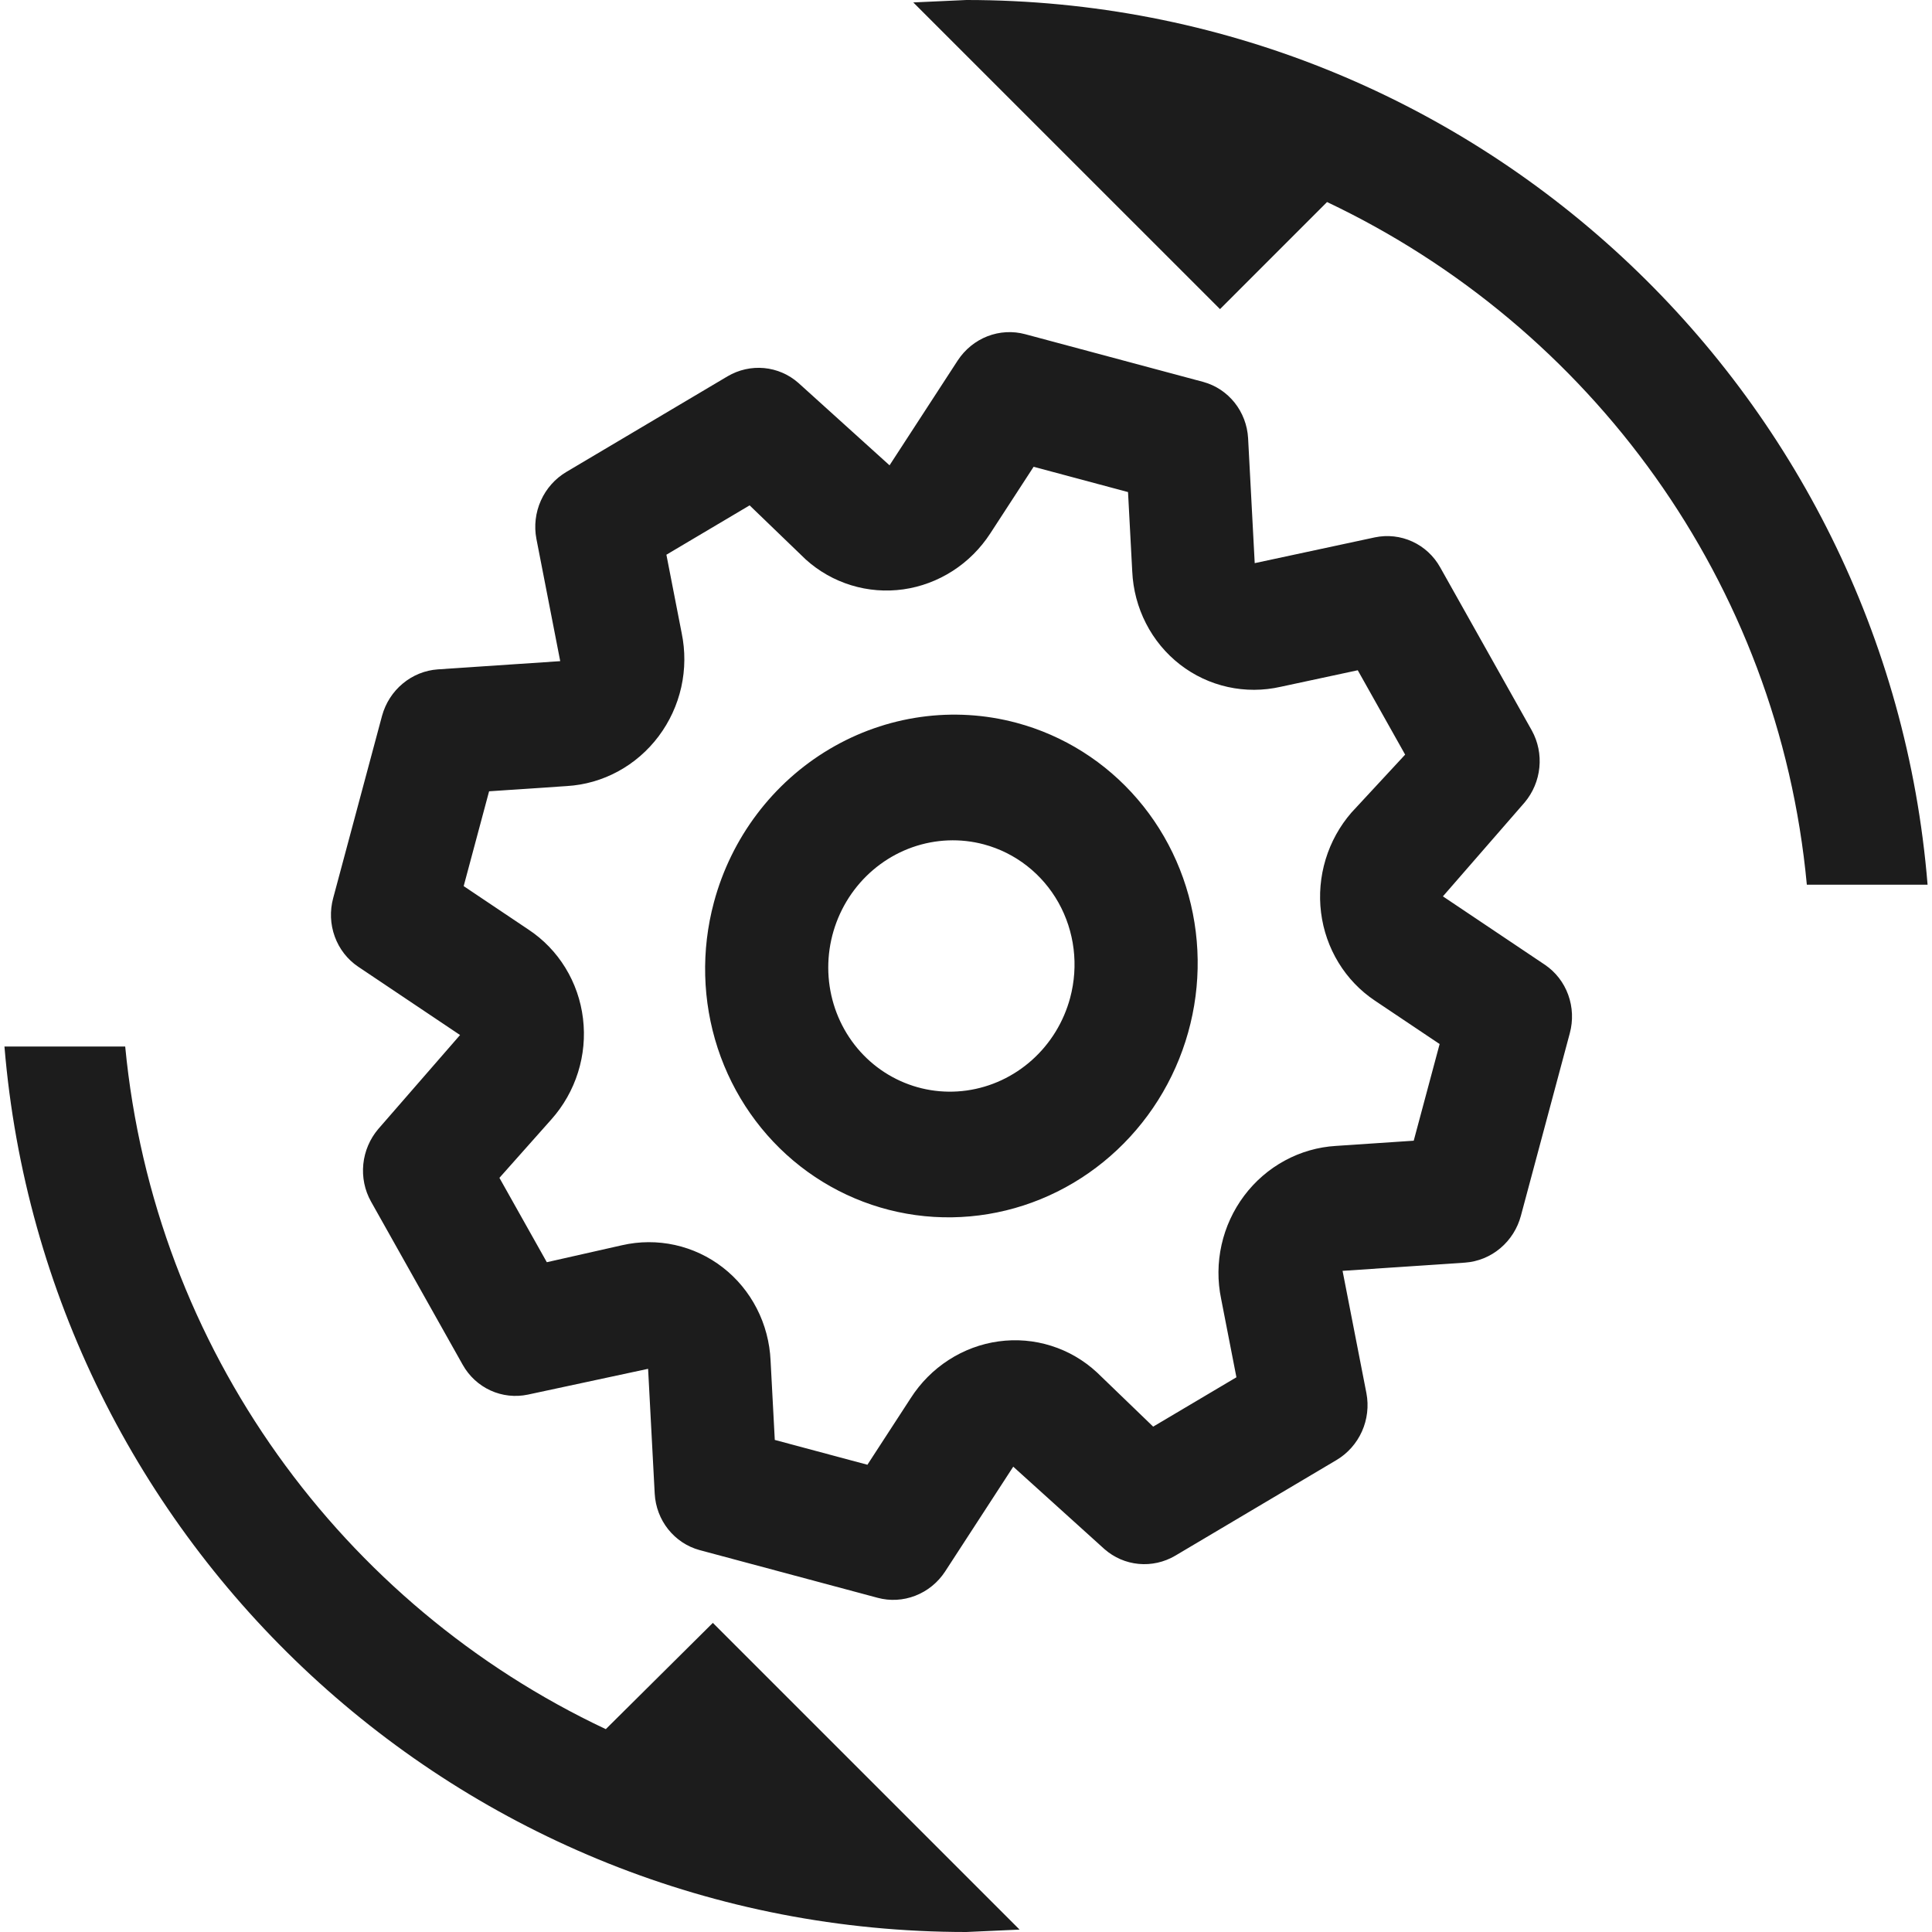 <svg width="66" height="66" viewBox="0 0 66 66" fill="none" xmlns="http://www.w3.org/2000/svg">
<path d="M32.718 12.313L30.388 15.896L27.273 13.08C26.945 12.791 26.537 12.615 26.103 12.574C25.67 12.534 25.234 12.632 24.855 12.855L19.349 16.121C18.967 16.347 18.662 16.689 18.478 17.099C18.294 17.509 18.24 17.966 18.324 18.406L19.138 22.586L14.954 22.867C14.517 22.898 14.1 23.067 13.759 23.351C13.418 23.634 13.171 24.018 13.052 24.45L11.382 30.68C11.264 31.115 11.283 31.575 11.436 31.995C11.589 32.416 11.867 32.775 12.233 33.022L15.716 35.358L12.92 38.571C12.634 38.909 12.456 39.328 12.411 39.77C12.367 40.213 12.457 40.657 12.671 41.041L15.807 46.623C16.024 47.01 16.356 47.317 16.755 47.5C17.155 47.683 17.602 47.733 18.034 47.642L22.14 46.761L22.366 51.029C22.391 51.474 22.552 51.899 22.826 52.243C23.1 52.588 23.473 52.836 23.894 52.952L29.98 54.583C30.404 54.698 30.856 54.673 31.269 54.512C31.683 54.352 32.038 54.063 32.285 53.687L34.614 50.104L37.73 52.92C38.058 53.208 38.466 53.385 38.899 53.425C39.333 53.466 39.769 53.368 40.148 53.145L45.654 49.879C46.036 49.653 46.341 49.31 46.525 48.901C46.709 48.491 46.763 48.034 46.679 47.594L45.864 43.414L50.049 43.133C50.489 43.101 50.91 42.93 51.252 42.642C51.595 42.354 51.841 41.965 51.957 41.529L53.626 35.299C53.744 34.864 53.725 34.404 53.572 33.983C53.42 33.563 53.141 33.204 52.775 32.957L49.292 30.621L52.088 27.408C52.369 27.072 52.544 26.656 52.587 26.218C52.631 25.78 52.541 25.34 52.331 24.958L49.196 19.377C48.979 18.99 48.647 18.683 48.247 18.5C47.848 18.317 47.401 18.267 46.969 18.357L42.863 19.238L42.637 14.971C42.612 14.525 42.451 14.101 42.177 13.756C41.903 13.412 41.53 13.164 41.109 13.048L35.023 11.417C34.598 11.302 34.147 11.327 33.733 11.487C33.32 11.648 32.965 11.937 32.718 12.313ZM38.535 16.81L38.679 19.519C38.707 20.141 38.867 20.747 39.149 21.297C39.43 21.846 39.826 22.325 40.309 22.7C40.791 23.075 41.35 23.337 41.944 23.468C42.539 23.6 43.157 23.597 43.754 23.461L46.383 22.897L48.002 25.779L46.168 27.758C45.766 28.221 45.465 28.766 45.286 29.355C45.107 29.945 45.053 30.565 45.129 31.174C45.205 31.784 45.409 32.367 45.726 32.886C46.043 33.406 46.467 33.848 46.968 34.183L49.18 35.666L48.295 38.968L45.638 39.146C45.029 39.182 44.432 39.353 43.891 39.647C43.35 39.94 42.876 40.35 42.503 40.847C42.13 41.344 41.866 41.917 41.73 42.526C41.594 43.135 41.589 43.765 41.716 44.372L42.238 47.05L39.394 48.736L37.477 46.887C37.028 46.47 36.495 46.159 35.914 45.976C35.333 45.792 34.718 45.74 34.112 45.824C33.507 45.907 32.925 46.124 32.407 46.459C31.888 46.794 31.446 47.239 31.111 47.763L29.632 50.038L26.468 49.19L26.324 46.48C26.296 45.859 26.136 45.252 25.854 44.703C25.573 44.154 25.177 43.675 24.694 43.3C24.211 42.925 23.653 42.663 23.058 42.531C22.463 42.4 21.846 42.402 21.249 42.539L18.68 43.119L17.061 40.237L18.835 38.241C19.248 37.778 19.559 37.23 19.746 36.635C19.933 36.04 19.991 35.412 19.916 34.795C19.842 34.178 19.636 33.586 19.314 33.061C18.992 32.536 18.561 32.09 18.051 31.754L15.84 30.271L16.708 27.032L19.365 26.853C19.974 26.817 20.57 26.647 21.112 26.353C21.653 26.059 22.127 25.65 22.5 25.152C22.873 24.655 23.137 24.082 23.273 23.474C23.409 22.865 23.413 22.235 23.287 21.627L22.765 18.95L25.608 17.264L27.526 19.113C27.975 19.518 28.505 19.818 29.081 19.994C29.656 20.17 30.263 20.217 30.861 20.133C31.459 20.048 32.033 19.833 32.546 19.503C33.058 19.174 33.496 18.736 33.831 18.22L35.31 15.946L38.535 16.81ZM24.388 30.826C23.947 32.469 23.993 34.202 24.518 35.807C25.044 37.412 26.026 38.816 27.34 39.843C28.654 40.868 30.241 41.47 31.901 41.571C33.561 41.672 35.219 41.269 36.665 40.411C38.111 39.553 39.28 38.28 40.025 36.753C40.77 35.225 41.057 33.512 40.849 31.829C40.642 30.147 39.95 28.571 38.86 27.301C37.77 26.03 36.332 25.123 34.727 24.693C32.575 24.116 30.277 24.439 28.338 25.589C26.399 26.739 24.978 28.623 24.388 30.826ZM36.558 34.087C36.338 34.908 35.885 35.648 35.256 36.211C34.627 36.775 33.851 37.137 33.026 37.253C32.2 37.369 31.362 37.233 30.618 36.861C29.874 36.49 29.258 35.901 28.846 35.168C28.434 34.435 28.246 33.592 28.305 32.744C28.365 31.896 28.669 31.083 29.179 30.406C29.69 29.729 30.383 29.22 31.173 28.942C31.962 28.665 32.812 28.631 33.614 28.846C34.69 29.135 35.605 29.849 36.157 30.831C36.709 31.814 36.853 32.985 36.558 34.087Z" fill="#1C1C1C"/>
<path fill-rule="evenodd" clip-rule="evenodd" d="M31.199 0.083L33.014 0C50.312 0 64.474 13.31 65.849 30.223H61.724C60.762 19.883 54.327 11.165 45.334 6.902L41.677 10.56L31.199 0.083ZM4.277 35.75C5.267 46.09 11.702 54.835 20.695 59.07L24.352 55.44L34.83 65.918L33.015 66C15.717 66 1.555 52.69 0.152 35.75H4.277Z" fill="#1C1C1C"/>
</svg>
